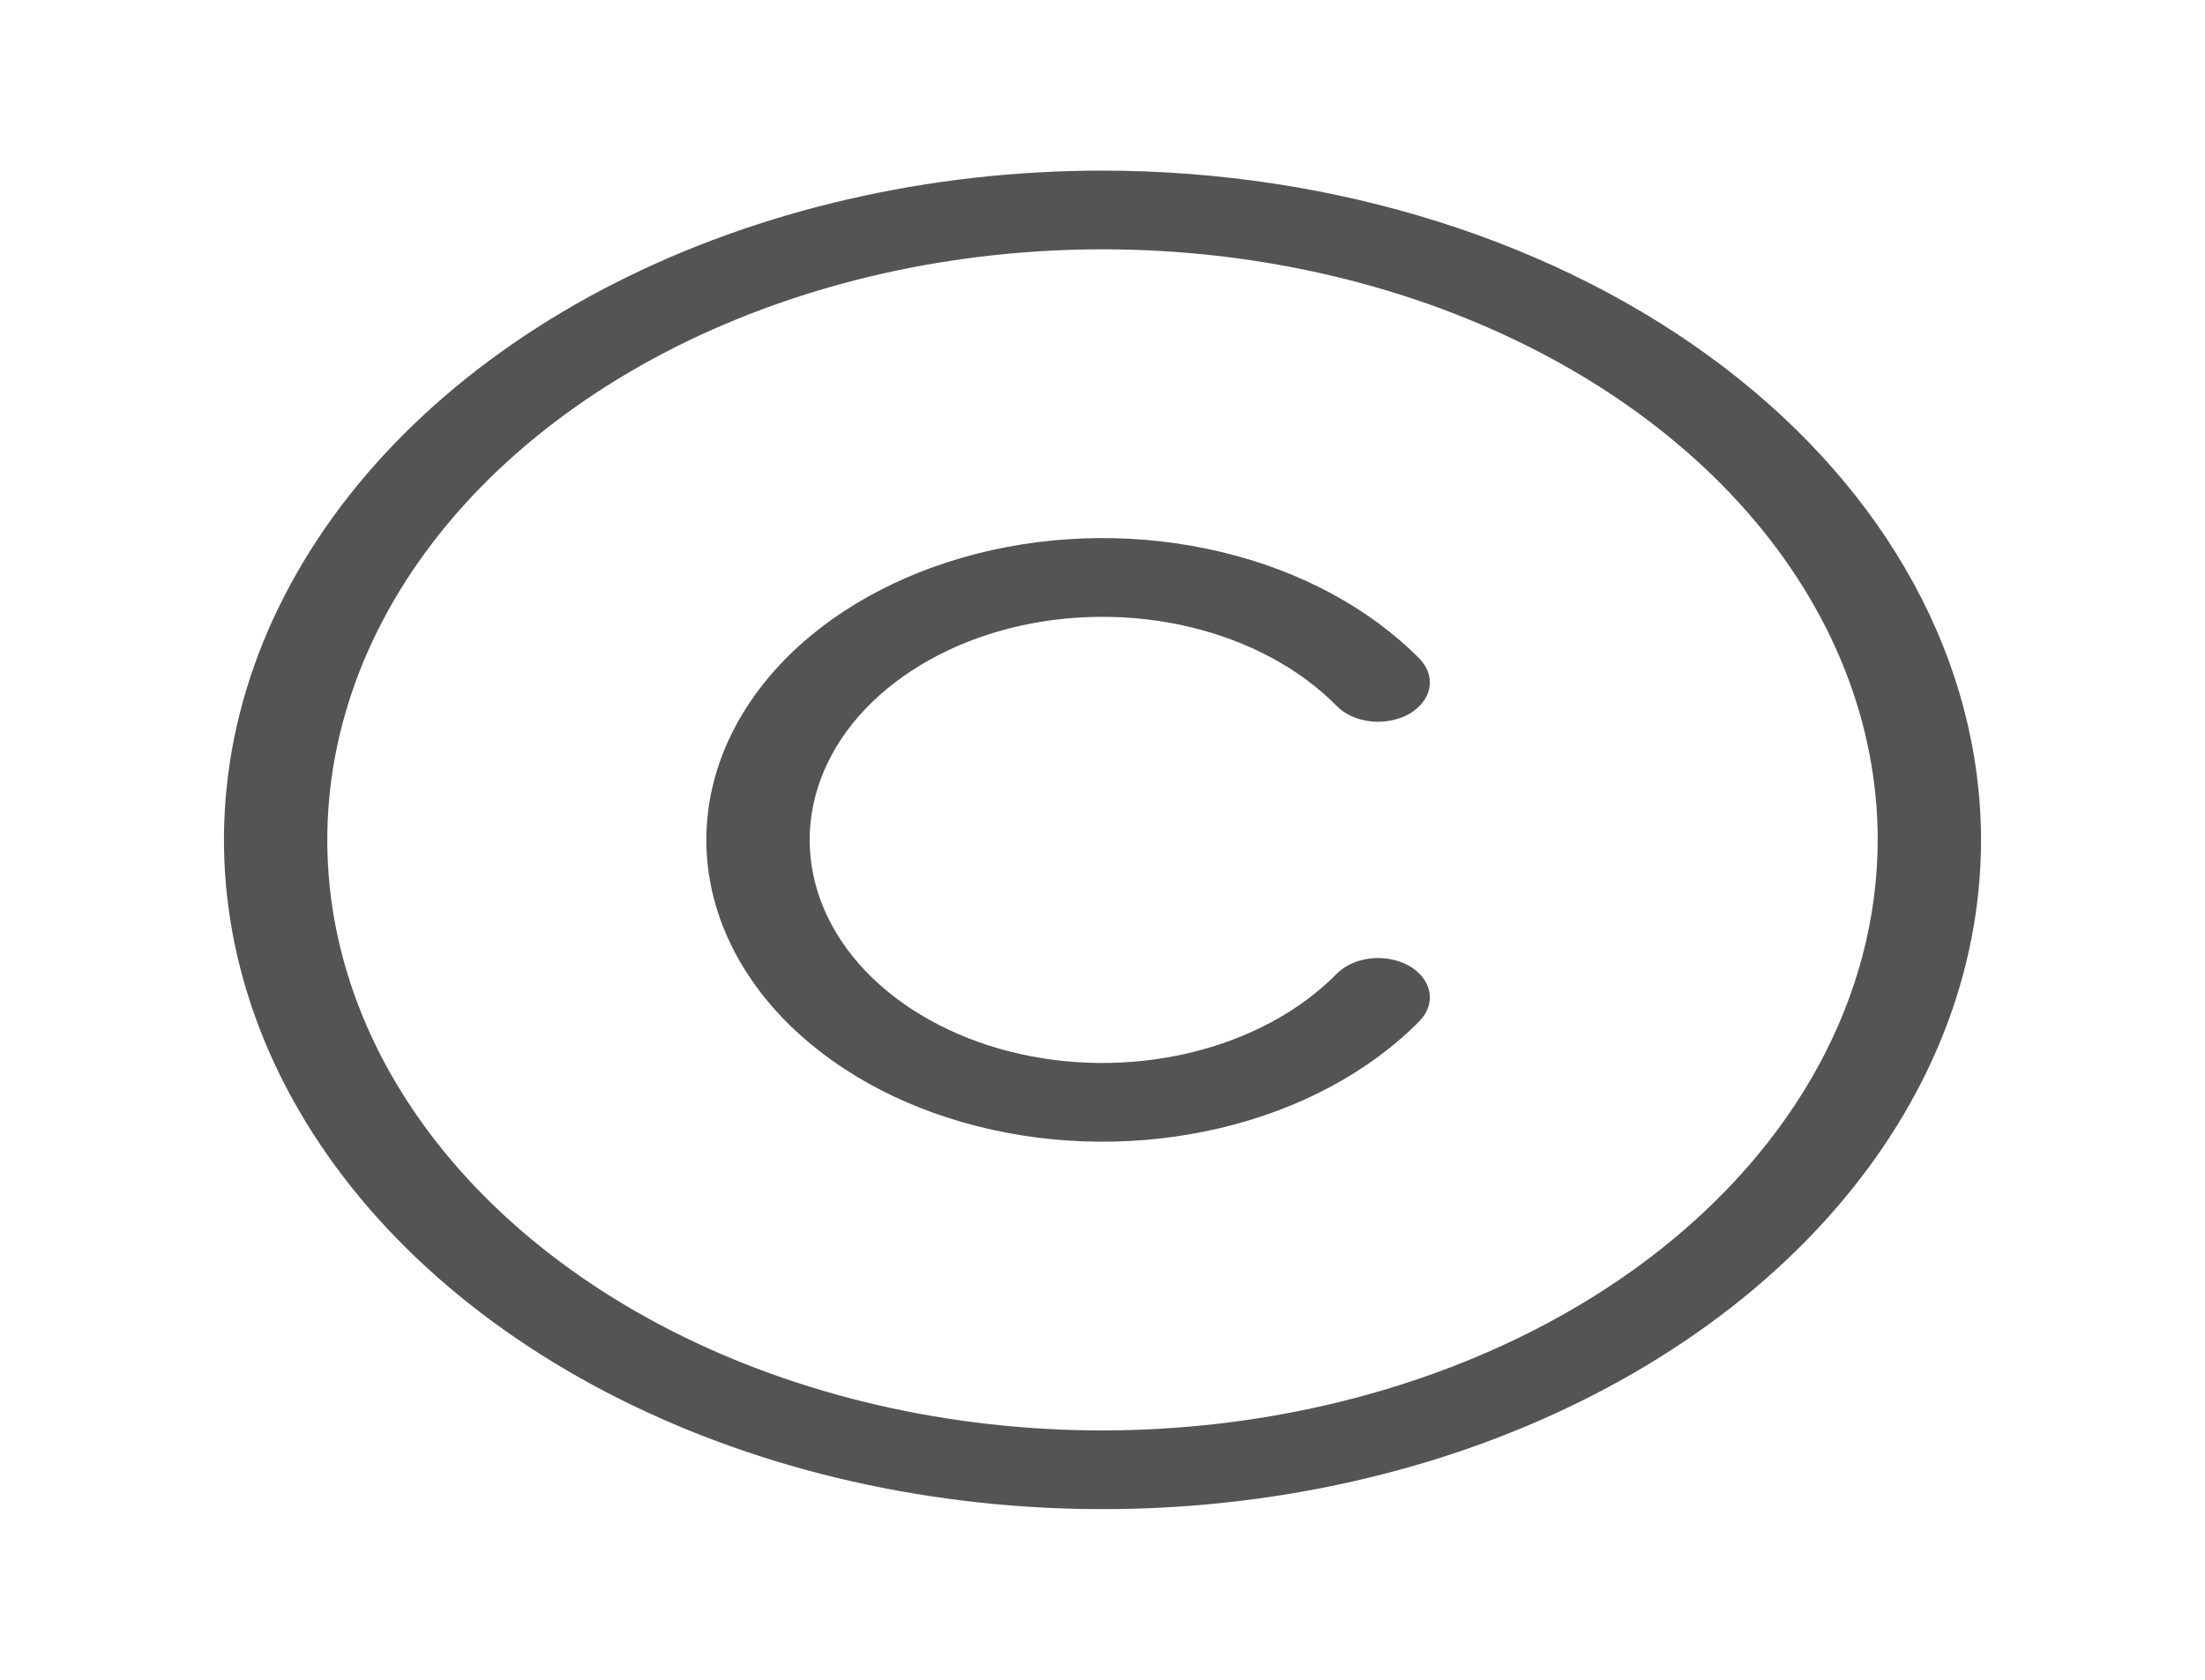 <svg width="21" height="16" viewBox="0 0 21 16" fill="none" xmlns="http://www.w3.org/2000/svg">
<g id="ph:copyright-light">
<path id="Vector" d="M10.5 1.625C8.845 1.625 7.227 1.999 5.851 2.699C4.475 3.4 3.403 4.396 2.77 5.56C2.136 6.725 1.971 8.007 2.294 9.244C2.616 10.48 3.413 11.616 4.584 12.508C5.754 13.399 7.245 14.007 8.868 14.252C10.491 14.498 12.173 14.372 13.702 13.89C15.231 13.407 16.538 12.59 17.457 11.542C18.377 10.493 18.867 9.261 18.867 8C18.865 6.31 17.982 4.689 16.414 3.494C14.845 2.299 12.718 1.627 10.5 1.625ZM10.5 13.625C9.04 13.625 7.612 13.295 6.398 12.677C5.184 12.059 4.238 11.18 3.679 10.153C3.12 9.125 2.974 7.994 3.259 6.903C3.544 5.811 4.247 4.809 5.28 4.023C6.312 3.236 7.628 2.7 9.06 2.483C10.492 2.266 11.976 2.377 13.325 2.803C14.674 3.229 15.827 3.95 16.639 4.875C17.45 5.8 17.883 6.887 17.883 8C17.881 9.491 17.102 10.921 15.718 11.976C14.334 13.03 12.457 13.623 10.5 13.625ZM7.711 8C7.711 8.446 7.895 8.881 8.237 9.243C8.58 9.604 9.063 9.875 9.618 10.016C10.173 10.157 10.773 10.161 11.332 10.028C11.89 9.895 12.38 9.632 12.731 9.275C12.81 9.195 12.926 9.143 13.056 9.129C13.185 9.115 13.316 9.141 13.421 9.2C13.525 9.26 13.594 9.349 13.613 9.447C13.631 9.546 13.597 9.646 13.519 9.726C13.043 10.208 12.381 10.565 11.625 10.744C10.869 10.924 10.058 10.918 9.307 10.727C8.556 10.537 7.902 10.17 7.439 9.681C6.976 9.191 6.727 8.603 6.727 8C6.727 7.397 6.976 6.809 7.439 6.319C7.902 5.83 8.556 5.464 9.307 5.273C10.058 5.082 10.869 5.076 11.625 5.256C12.381 5.435 13.043 5.792 13.519 6.274C13.597 6.354 13.631 6.454 13.613 6.553C13.594 6.651 13.525 6.74 13.421 6.8C13.316 6.859 13.185 6.885 13.056 6.871C12.926 6.857 12.81 6.805 12.731 6.725C12.38 6.368 11.89 6.105 11.332 5.972C10.773 5.839 10.173 5.843 9.618 5.984C9.063 6.125 8.58 6.396 8.237 6.757C7.895 7.119 7.711 7.554 7.711 8Z" fill="#545454"/>
</g>
</svg>
